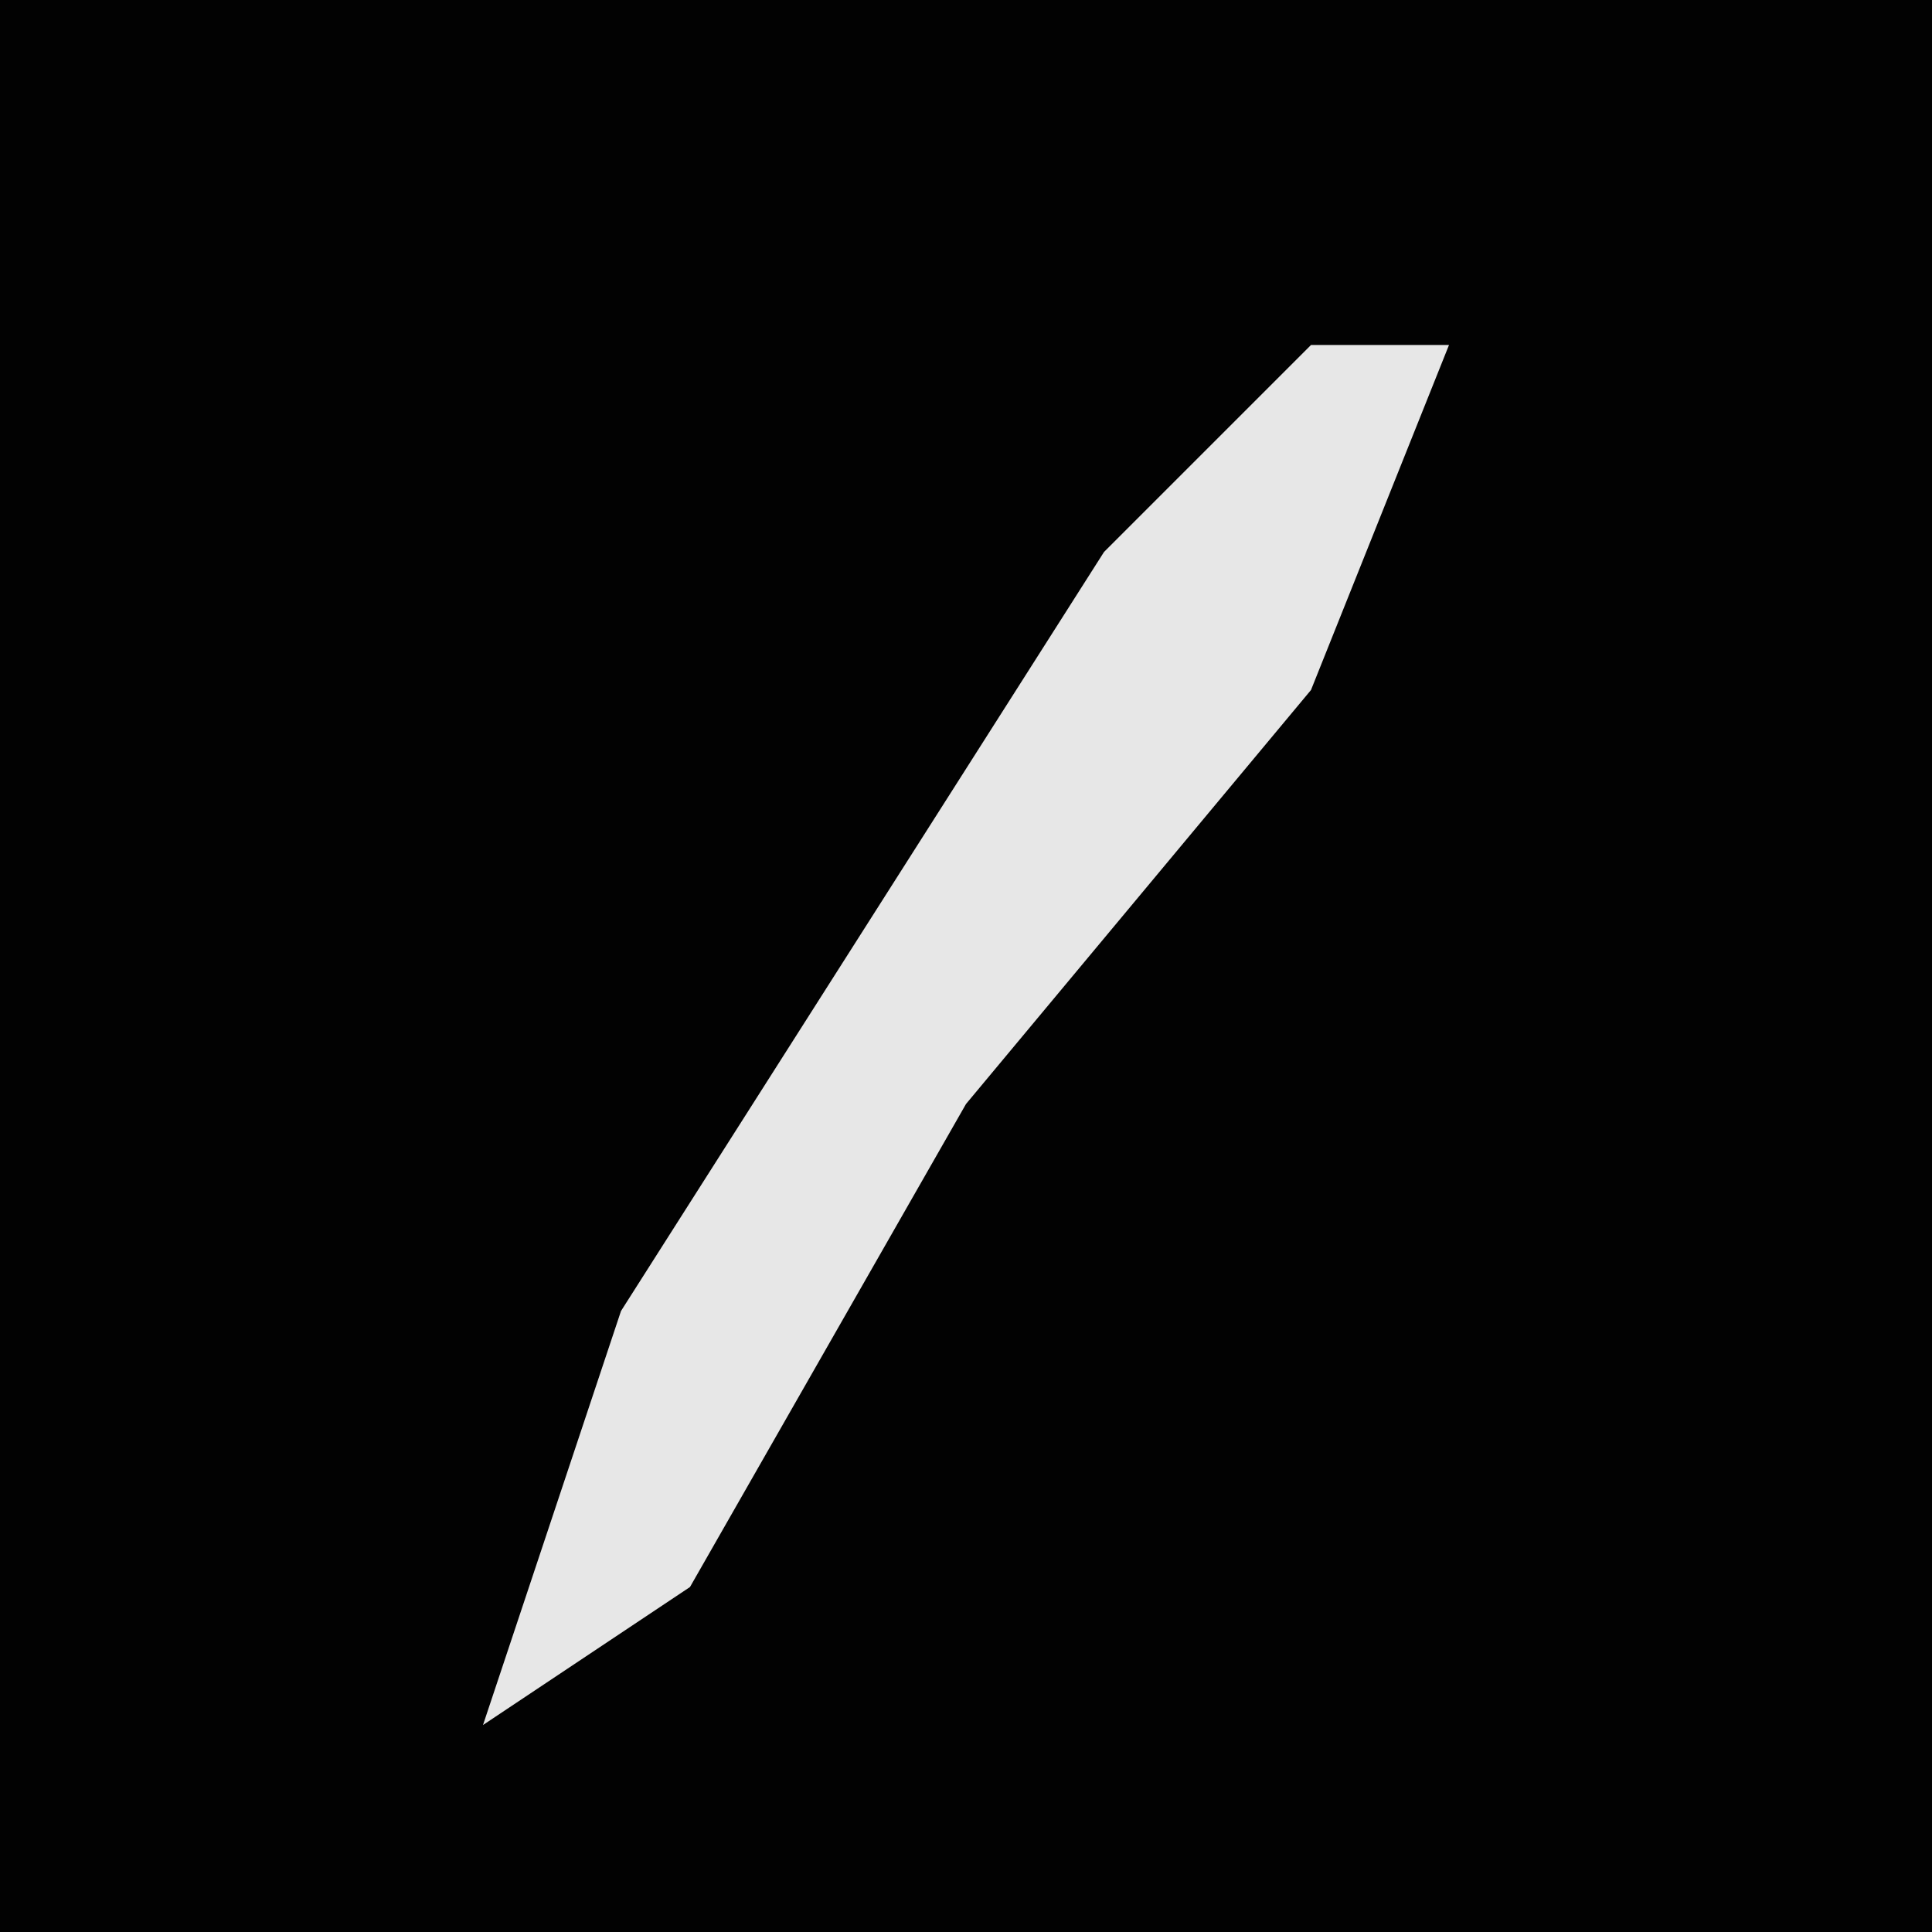 <?xml version="1.0" encoding="UTF-8"?>
<svg version="1.1" xmlns="http://www.w3.org/2000/svg" width="28" height="28">
<path d="M0,0 L28,0 L28,28 L0,28 Z " fill="#020202" transform="translate(0,0)"/>
<path d="M0,0 L2,0 L0,5 L-5,11 L-9,18 L-12,20 L-10,14 L-3,3 Z " fill="#E7E7E7" transform="translate(19,5)"/>
</svg>
